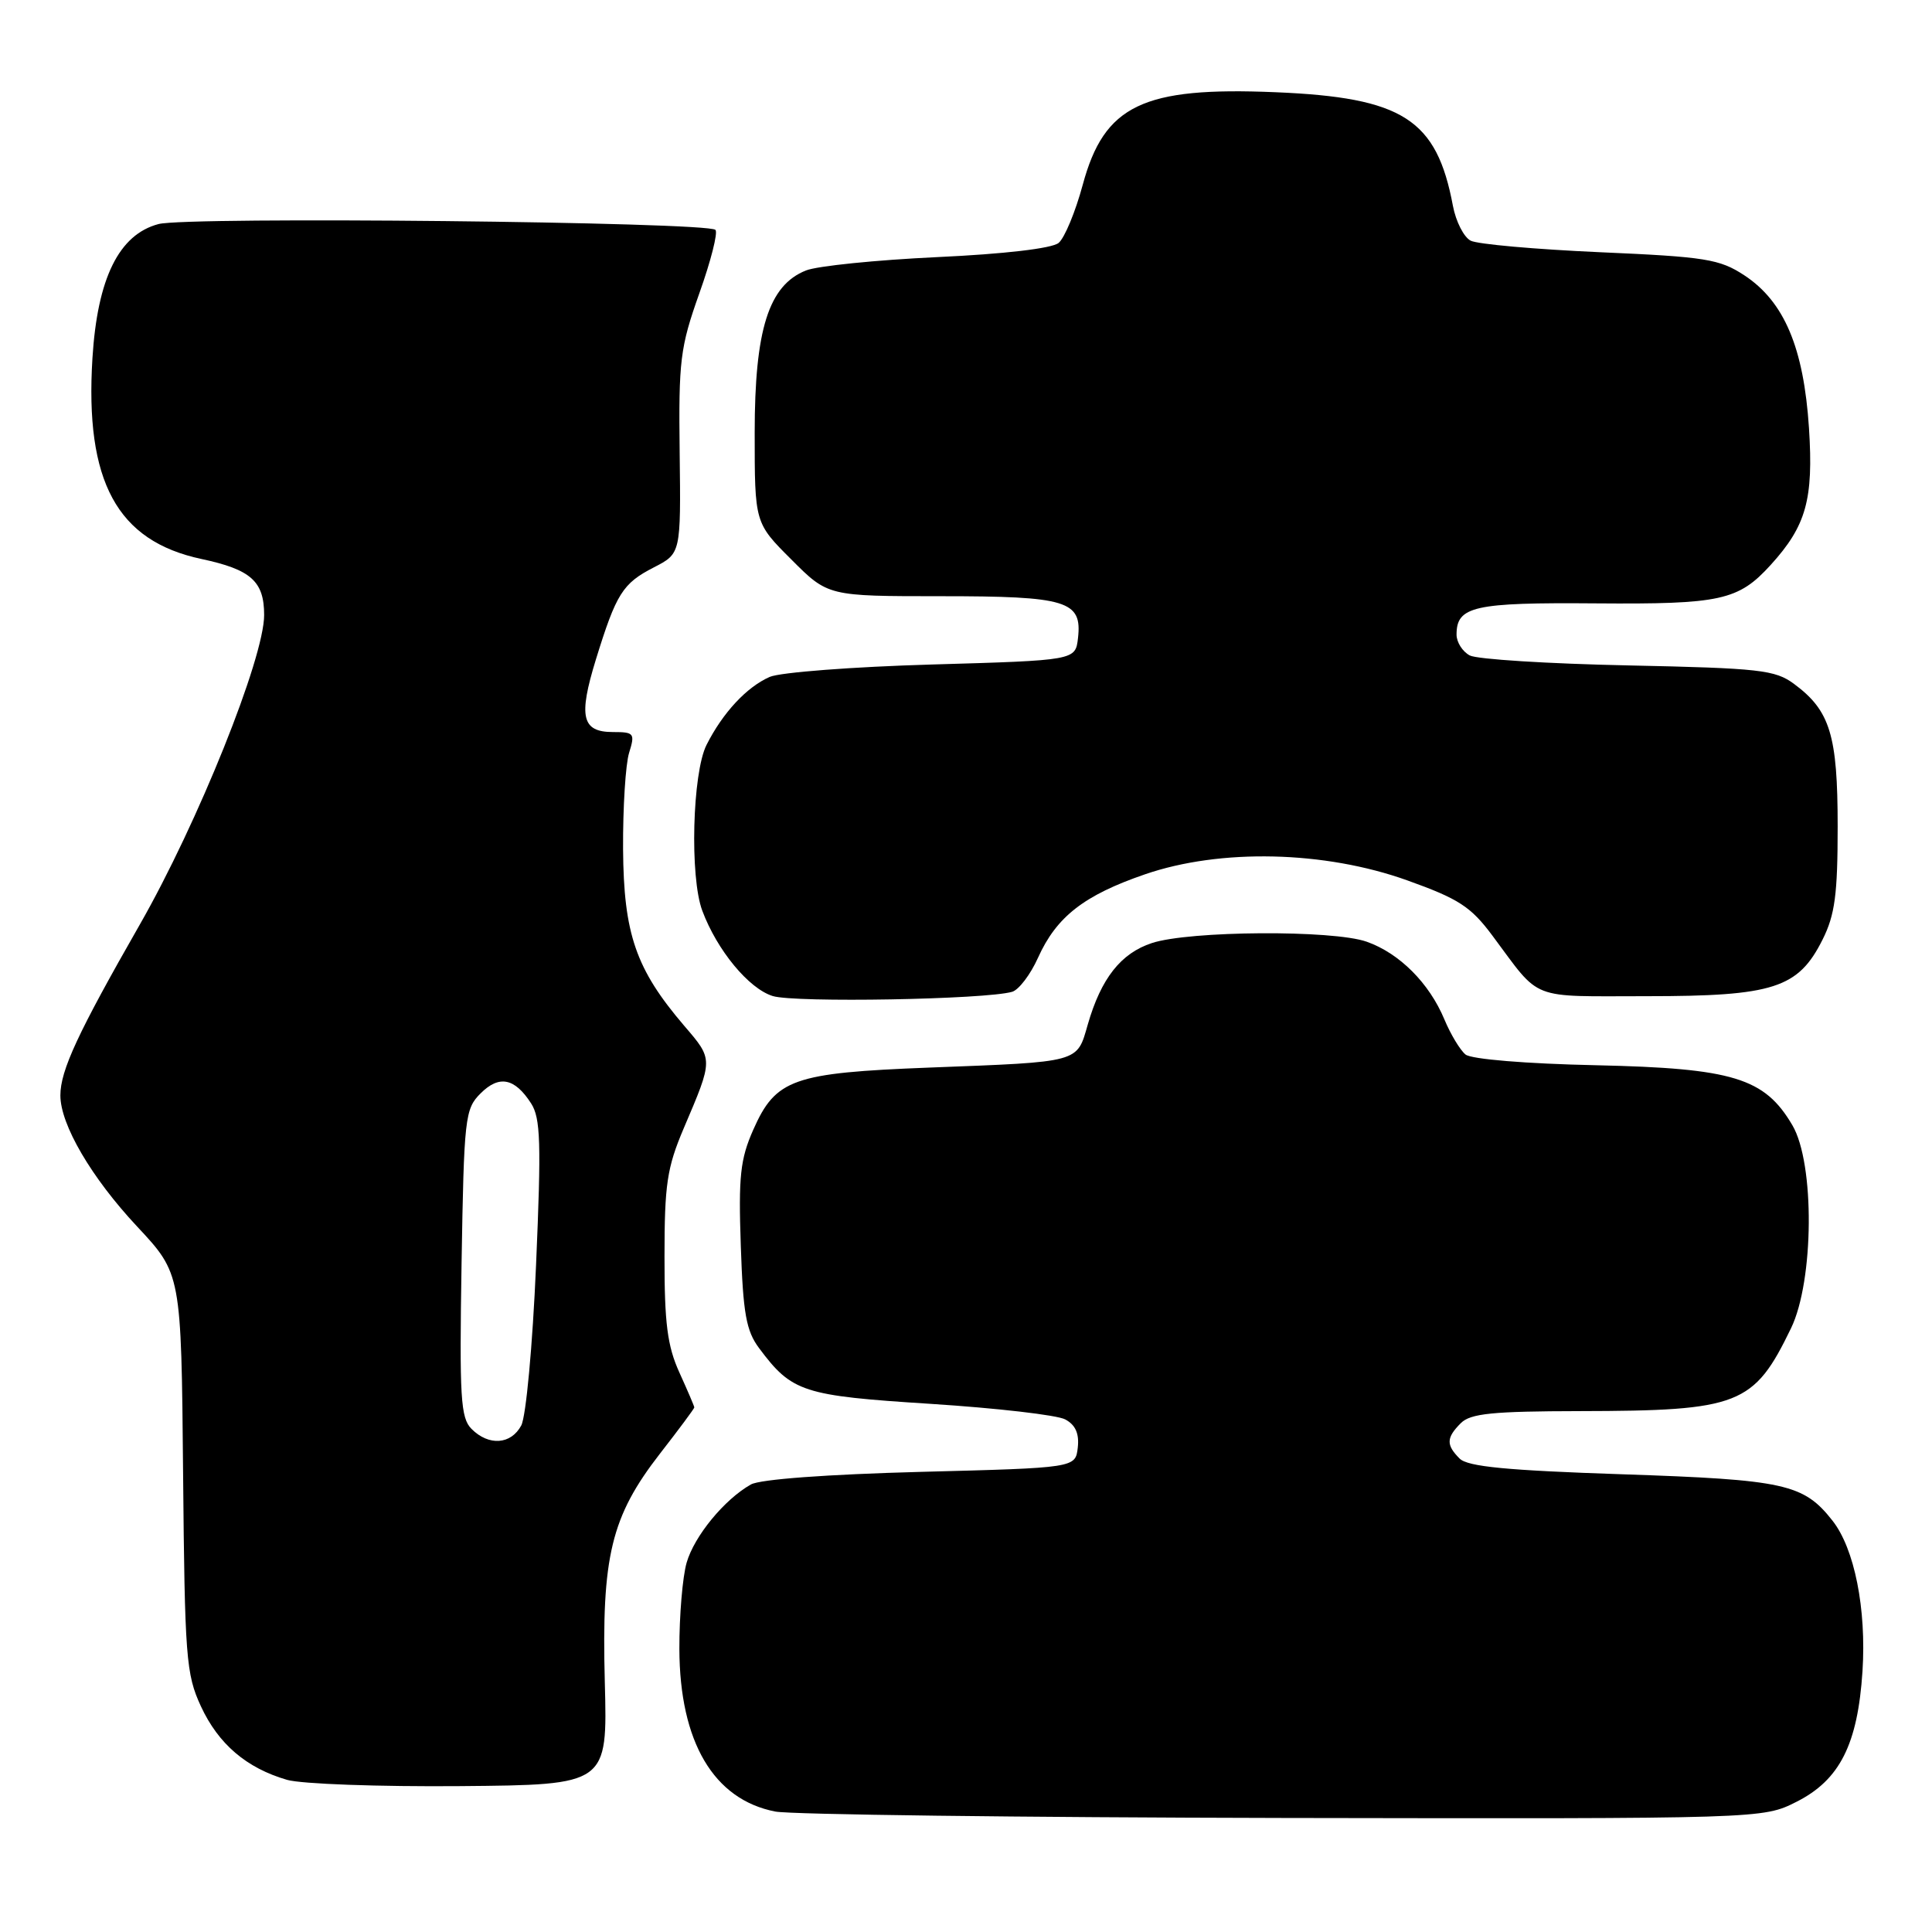<?xml version="1.0" encoding="UTF-8" standalone="no"?>
<!DOCTYPE svg PUBLIC "-//W3C//DTD SVG 1.1//EN" "http://www.w3.org/Graphics/SVG/1.1/DTD/svg11.dtd" >
<svg xmlns="http://www.w3.org/2000/svg" xmlns:xlink="http://www.w3.org/1999/xlink" version="1.1" viewBox="0 0 256 256">
 <g >
 <path fill="currentColor"
d=" M 238.04 238.75 C 243.78 235.86 246.16 231.13 246.79 221.44 C 247.32 213.18 245.73 205.19 242.81 201.49 C 238.98 196.62 236.49 196.07 214.98 195.35 C 199.67 194.84 194.48 194.34 193.41 193.27 C 191.60 191.46 191.63 190.51 193.57 188.57 C 194.85 187.29 197.79 187.00 209.32 186.98 C 230.47 186.94 232.39 186.19 237.32 176.00 C 240.37 169.70 240.48 154.16 237.50 149.10 C 233.82 142.83 229.64 141.55 211.50 141.15 C 202.17 140.95 194.96 140.35 194.19 139.73 C 193.47 139.14 192.21 137.05 191.39 135.08 C 189.38 130.26 185.43 126.31 181.09 124.78 C 176.61 123.20 157.60 123.32 152.63 124.96 C 148.52 126.31 145.90 129.64 144.14 135.74 C 142.67 140.85 143.27 140.69 123.15 141.46 C 105.07 142.16 102.79 142.97 99.81 149.70 C 98.09 153.59 97.84 155.88 98.16 165.08 C 98.46 174.05 98.88 176.36 100.58 178.63 C 104.94 184.48 106.37 184.94 123.34 186.02 C 132.06 186.58 140.07 187.50 141.15 188.08 C 142.51 188.81 143.02 189.96 142.81 191.82 C 142.50 194.50 142.50 194.50 122.00 195.03 C 109.61 195.36 100.71 196.01 99.50 196.70 C 95.98 198.68 91.99 203.55 90.98 207.07 C 90.44 208.95 90.01 214.09 90.02 218.49 C 90.06 230.82 94.56 238.45 102.73 240.04 C 104.80 240.44 135.09 240.82 170.04 240.89 C 233.58 241.00 233.58 241.00 238.04 238.75 Z  M 80.14 222.88 C 79.70 206.20 80.97 200.96 87.46 192.60 C 89.96 189.39 92.00 186.64 92.00 186.49 C 92.00 186.34 91.11 184.26 90.02 181.86 C 88.43 178.36 88.04 175.33 88.05 166.50 C 88.05 156.94 88.38 154.72 90.60 149.50 C 94.53 140.28 94.53 140.43 90.66 135.92 C 84.25 128.42 82.64 123.77 82.56 112.50 C 82.53 107.00 82.89 101.26 83.36 99.75 C 84.16 97.17 84.03 97.00 81.22 97.00 C 77.09 97.00 76.62 94.98 78.96 87.38 C 81.66 78.64 82.51 77.30 86.64 75.18 C 90.22 73.34 90.22 73.34 90.06 60.01 C 89.91 47.76 90.12 46.04 92.66 38.88 C 94.19 34.60 95.15 30.81 94.80 30.46 C 93.74 29.40 24.80 28.67 21.00 29.69 C 15.76 31.08 12.91 36.86 12.25 47.44 C 11.23 63.80 15.51 71.69 26.70 74.07 C 33.26 75.47 35.00 77.02 35.00 81.50 C 35.00 87.20 26.23 109.03 18.53 122.50 C 10.31 136.87 8.00 141.84 8.00 145.15 C 8.00 149.02 12.11 156.04 18.16 162.51 C 24.02 168.78 24.02 168.78 24.26 195.14 C 24.48 219.62 24.65 221.83 26.62 226.09 C 28.94 231.10 32.66 234.28 38.04 235.84 C 39.94 236.39 50.27 236.76 61.00 236.67 C 80.50 236.50 80.50 236.50 80.14 222.88 Z  M 134.11 131.42 C 134.99 131.17 136.54 129.14 137.54 126.91 C 139.99 121.47 143.63 118.63 151.72 115.85 C 161.72 112.41 175.51 112.73 186.46 116.65 C 193.30 119.10 194.89 120.13 197.77 124.00 C 204.27 132.71 202.45 132.00 218.24 132.00 C 235.01 132.00 238.28 130.94 241.50 124.50 C 243.14 121.23 243.50 118.50 243.50 109.50 C 243.50 97.41 242.50 94.16 237.73 90.63 C 235.21 88.76 233.19 88.54 215.73 88.17 C 205.15 87.95 195.71 87.36 194.75 86.85 C 193.79 86.34 193.00 85.10 193.00 84.09 C 193.00 80.33 195.28 79.82 211.44 79.95 C 228.00 80.08 230.34 79.57 234.63 74.85 C 239.33 69.68 240.31 66.19 239.70 56.73 C 239.00 46.06 236.42 39.96 231.13 36.48 C 227.85 34.33 226.01 34.03 212.00 33.42 C 203.47 33.04 195.76 32.36 194.87 31.89 C 193.97 31.43 192.91 29.35 192.52 27.28 C 190.37 15.79 185.89 12.92 169.00 12.22 C 151.43 11.48 146.32 13.93 143.47 24.48 C 142.50 28.07 141.06 31.54 140.27 32.19 C 139.39 32.92 133.07 33.66 124.16 34.07 C 116.10 34.45 108.28 35.24 106.79 35.84 C 101.85 37.81 100.00 43.67 100.00 57.33 C 100.00 69.29 100.00 69.29 104.86 74.14 C 109.71 79.00 109.71 79.00 124.67 79.00 C 141.41 79.00 143.40 79.61 142.84 84.55 C 142.50 87.50 142.50 87.50 123.50 88.05 C 113.05 88.35 103.38 89.09 102.00 89.69 C 98.94 91.03 95.77 94.44 93.62 98.70 C 91.74 102.42 91.38 116.23 93.06 120.68 C 95.01 125.91 99.22 131.00 102.39 131.98 C 105.32 132.89 130.59 132.44 134.11 131.42 Z  M 62.48 189.34 C 61.03 187.88 60.87 185.24 61.16 167.37 C 61.48 148.10 61.61 146.94 63.67 144.89 C 66.13 142.42 68.20 142.83 70.37 146.20 C 71.63 148.15 71.73 151.40 71.03 167.63 C 70.57 178.32 69.70 187.69 69.07 188.88 C 67.71 191.42 64.77 191.63 62.48 189.34 Z "/>
</g>
</svg>